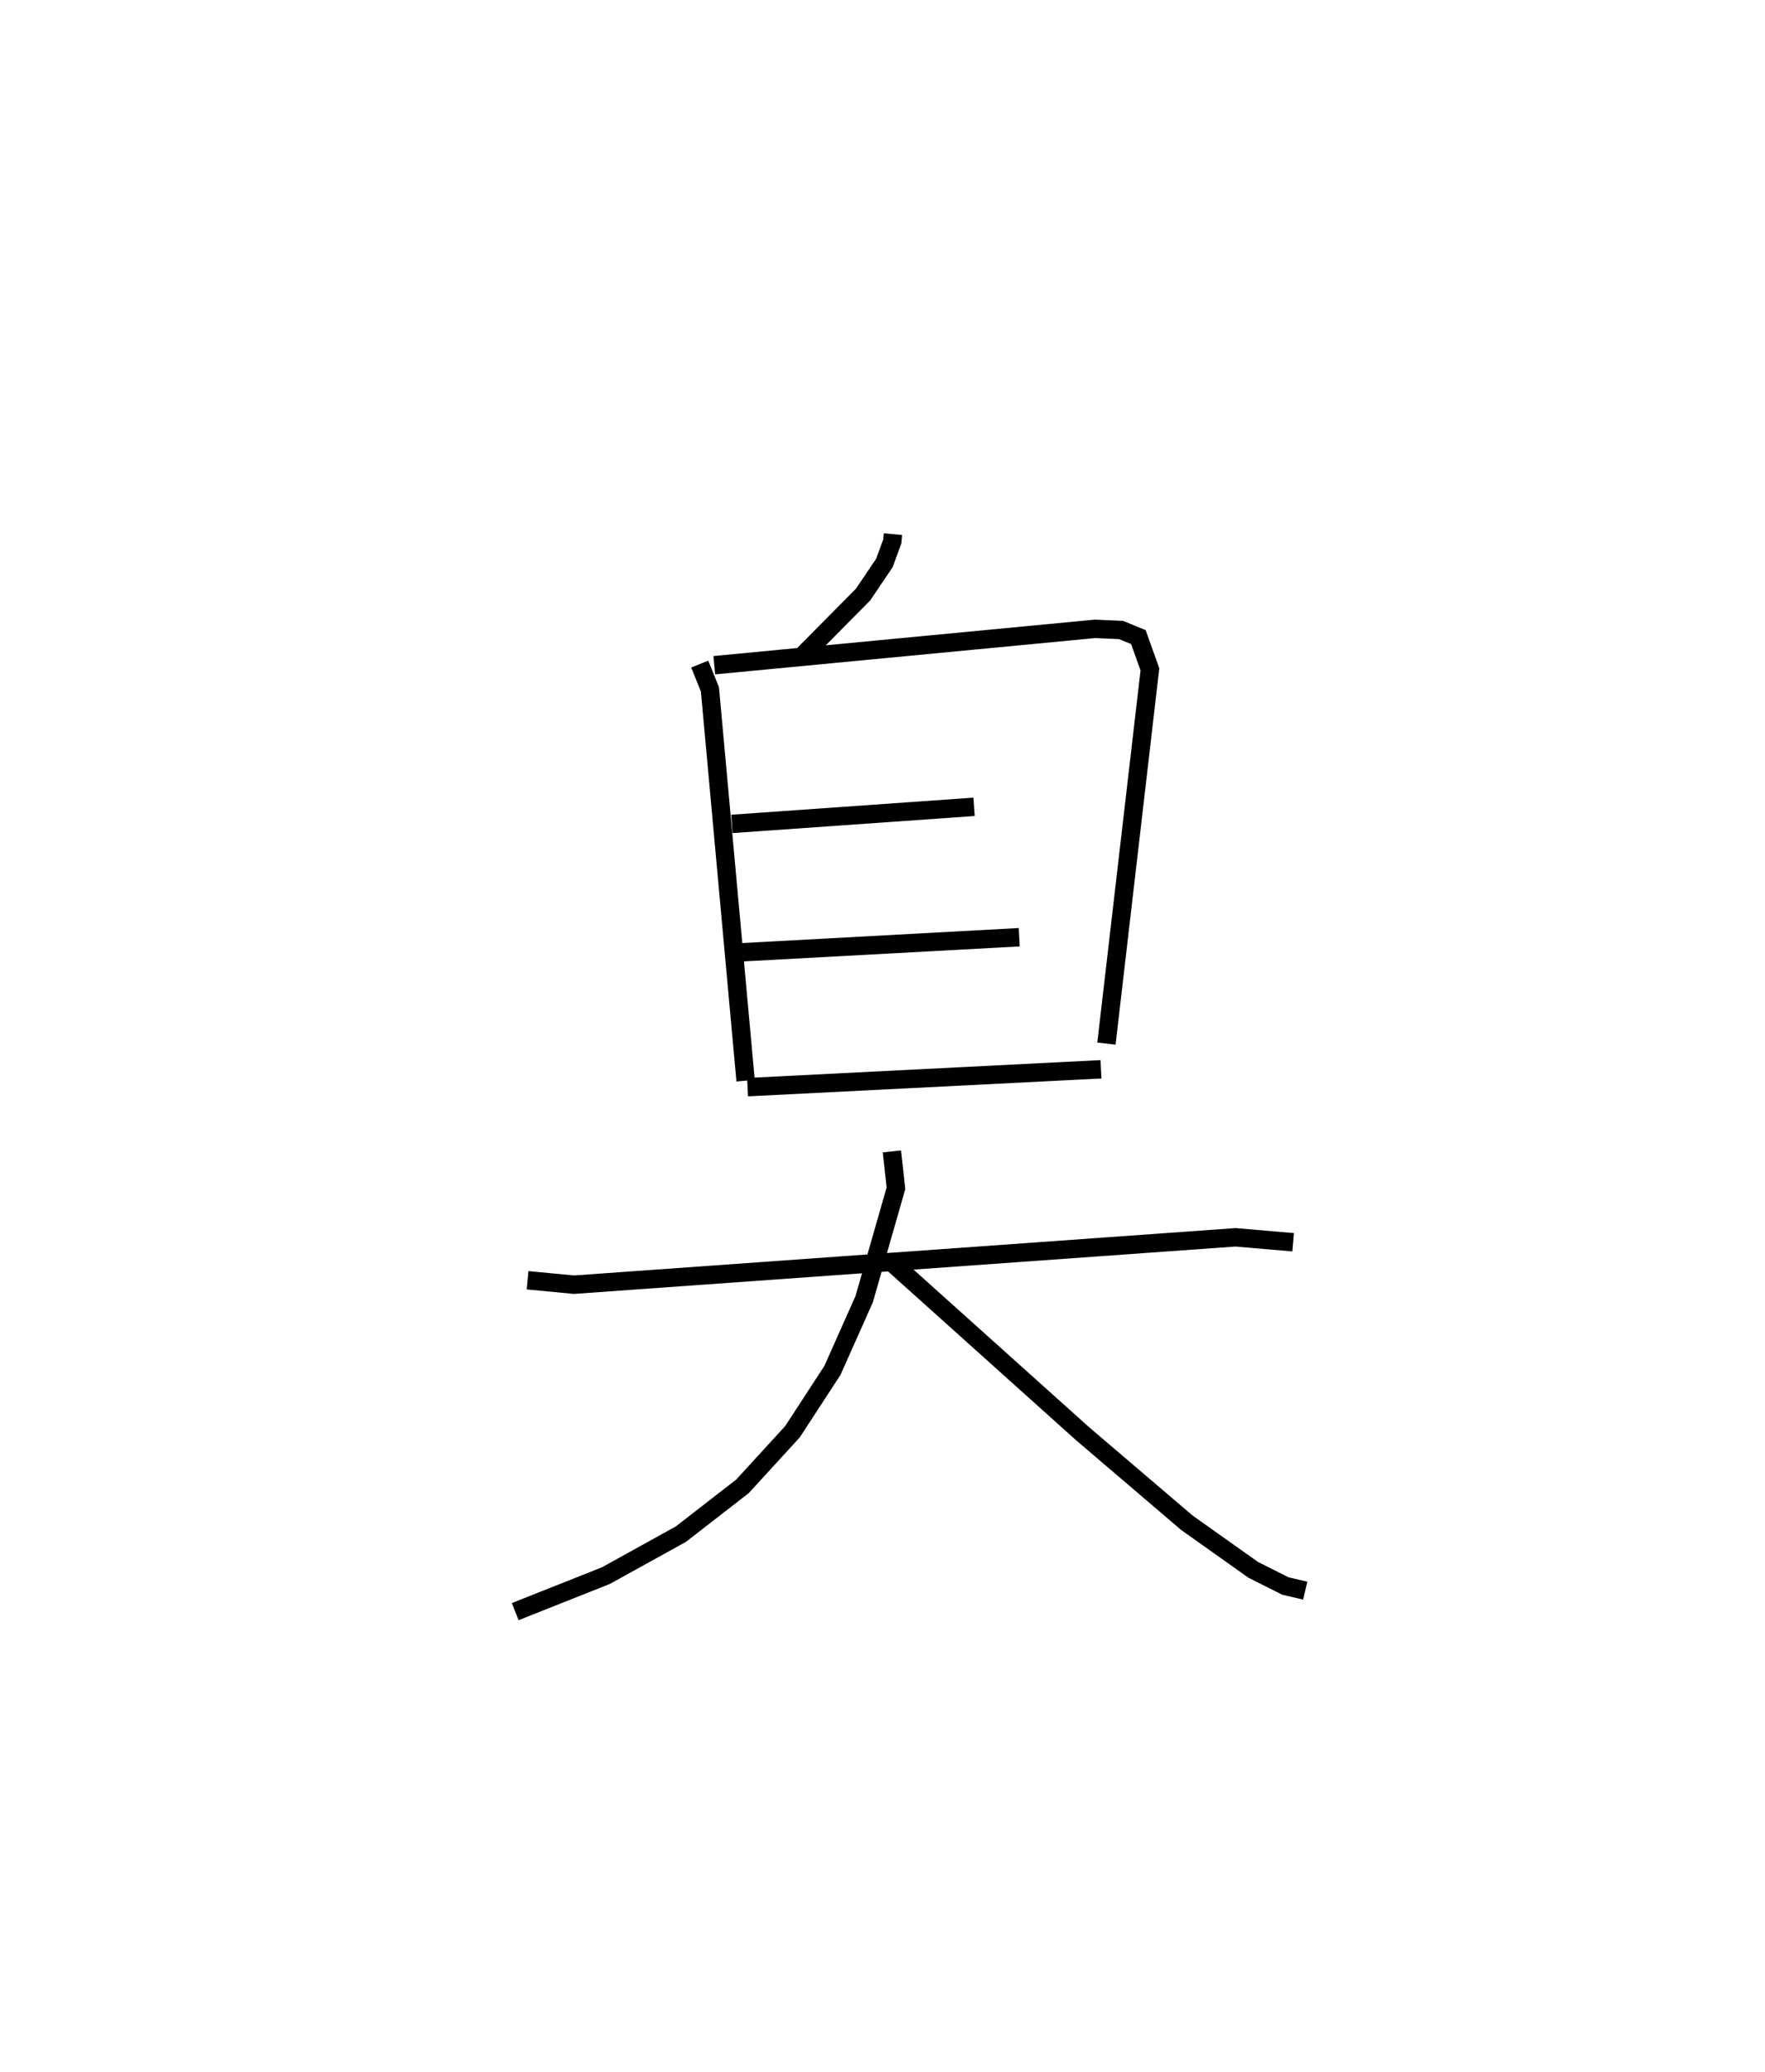 <?xml version="1.0" encoding="utf-8" ?>
<svg baseProfile="full" height="112.581" version="1.1" width="95.974" xmlns="http://www.w3.org/2000/svg" xmlns:ev="http://www.w3.org/2001/xml-events" xmlns:xlink="http://www.w3.org/1999/xlink"><defs /><rect fill="white" height="112.581" width="95.974" x="0" y="0" /><path d="M25,25 m0.0,0.0 m23.555,4.027 l-0.037,0.401 -0.427,1.163 l-1.162,1.722 -3.32,3.348 m-5.56,0.426 l0.554,1.374 1.94,21.265 m-1.702,-22.577 l20.703,-1.976 1.416,0.063 l0.941,0.385 0.627,1.755 l-2.364,20.336 m-20.365,-11.939 l13.166,-0.928 m-12.86,7.918 l15.317,-0.832 m-14.773,8.148 l19.218,-0.971 m-31.18,11.464 l2.528,0.241 35.963,-2.574 l3.137,0.268 m-21.818,-4.937 l0.222,2.003 -1.729,6.028 l-1.726,3.871 -2.173,3.332 l-2.718,2.967 -3.346,2.596 l-4.079,2.255 -4.933,1.958 m20.512,-18.946 l10.335,9.273 5.669,4.837 l3.61,2.562 1.749,0.879 l1.084,0.255 " fill="none" stroke="black" stroke-width="1" /></svg>